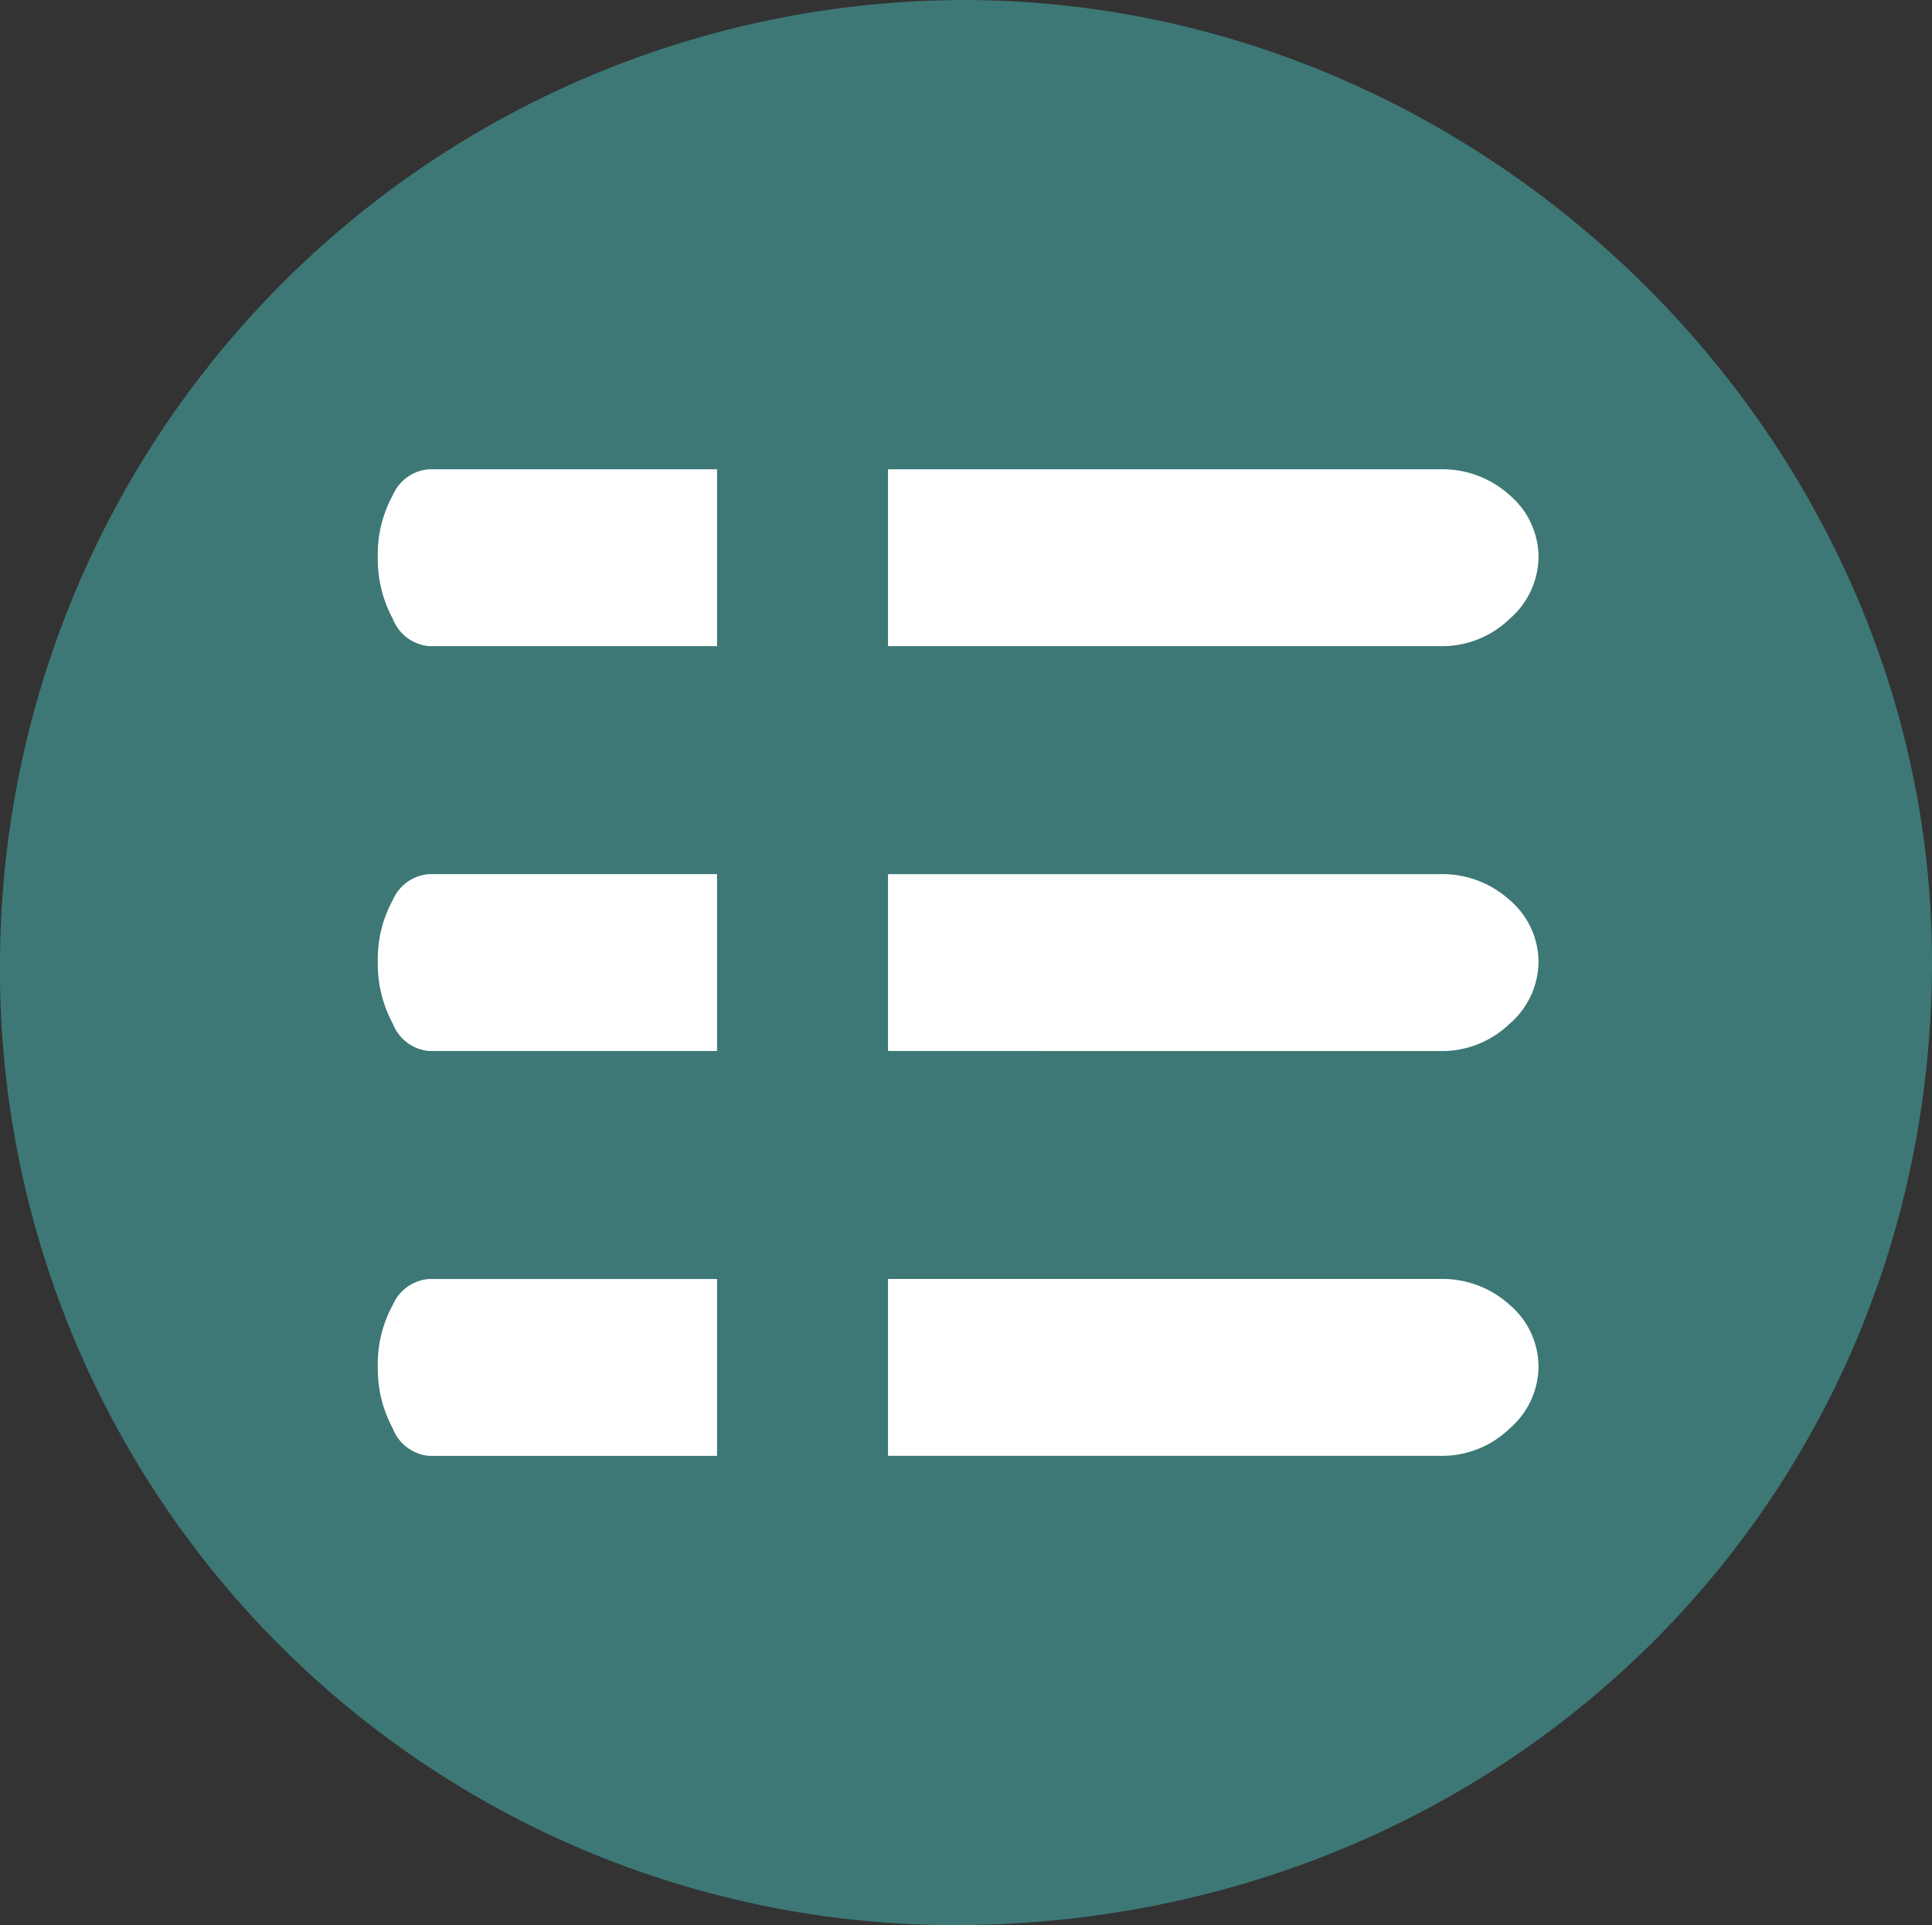 <svg xmlns="http://www.w3.org/2000/svg" width="47.435" height="47.268" viewBox="0 0 47.435 47.268">
  <rect x="0" y="0" width="47.435" height="47.268" fill="#333333" stroke="none"/>
  <g id="group_24" data-name="group 24" transform="translate(-106.789 -439.476)">
    <path id="path_49" data-name="path 49" d="M279.563,23.82c-.042,13.28-10.6,23.619-24.09,23.59a23.456,23.456,0,0,1-23.344-23.75A23.7,23.7,0,0,1,255.87.143C268.764.19,279.6,11.022,279.563,23.82" transform="translate(-125.339 439.334)" fill="#3d7876"/>
    <path id="path_50" data-name="path 50" d="M315.384,124.4v-4.343h13.558a2.459,2.459,0,0,1,1.706.637,2,2,0,0,1,.707,1.534,2.034,2.034,0,0,1-.707,1.5,2.388,2.388,0,0,1-1.706.672" transform="translate(-186.792 350.821)" fill="#fff"/>
    <path id="path_51" data-name="path 51" d="M268.809,124.4a1.055,1.055,0,0,1-.89-.672,3.071,3.071,0,0,1-.368-1.5,3.021,3.021,0,0,1,.368-1.534,1.052,1.052,0,0,1,.89-.637h7.071V124.4" transform="translate(-151.486 350.822)" fill="#fff"/>
    <path id="path_52" data-name="path 52" d="M315.384,86.442V82.1h13.558a2.459,2.459,0,0,1,1.706.637,2,2,0,0,1,.707,1.534,2.034,2.034,0,0,1-.707,1.5,2.388,2.388,0,0,1-1.706.672" transform="translate(-186.792 378.839)" fill="#fff"/>
    <path id="path_53" data-name="path 53" d="M268.809,86.442a1.055,1.055,0,0,1-.89-.672,3.071,3.071,0,0,1-.368-1.5,3.021,3.021,0,0,1,.368-1.534,1.052,1.052,0,0,1,.89-.637h7.071v4.343" transform="translate(-151.486 378.839)" fill="#fff"/>
    <path id="path_54" data-name="path 54" d="M315.384,48.483V44.14h13.558a2.459,2.459,0,0,1,1.706.637,2,2,0,0,1,.707,1.534,2.034,2.034,0,0,1-.707,1.5,2.388,2.388,0,0,1-1.706.672" transform="translate(-186.792 406.858)" fill="#fff"/>
    <path id="path_55" data-name="path 55" d="M268.809,48.483a1.055,1.055,0,0,1-.89-.672,3.071,3.071,0,0,1-.368-1.5,3.021,3.021,0,0,1,.368-1.534,1.052,1.052,0,0,1,.89-.637h7.071v4.343" transform="translate(-151.486 406.858)" fill="#fff"/>
  </g>
</svg>